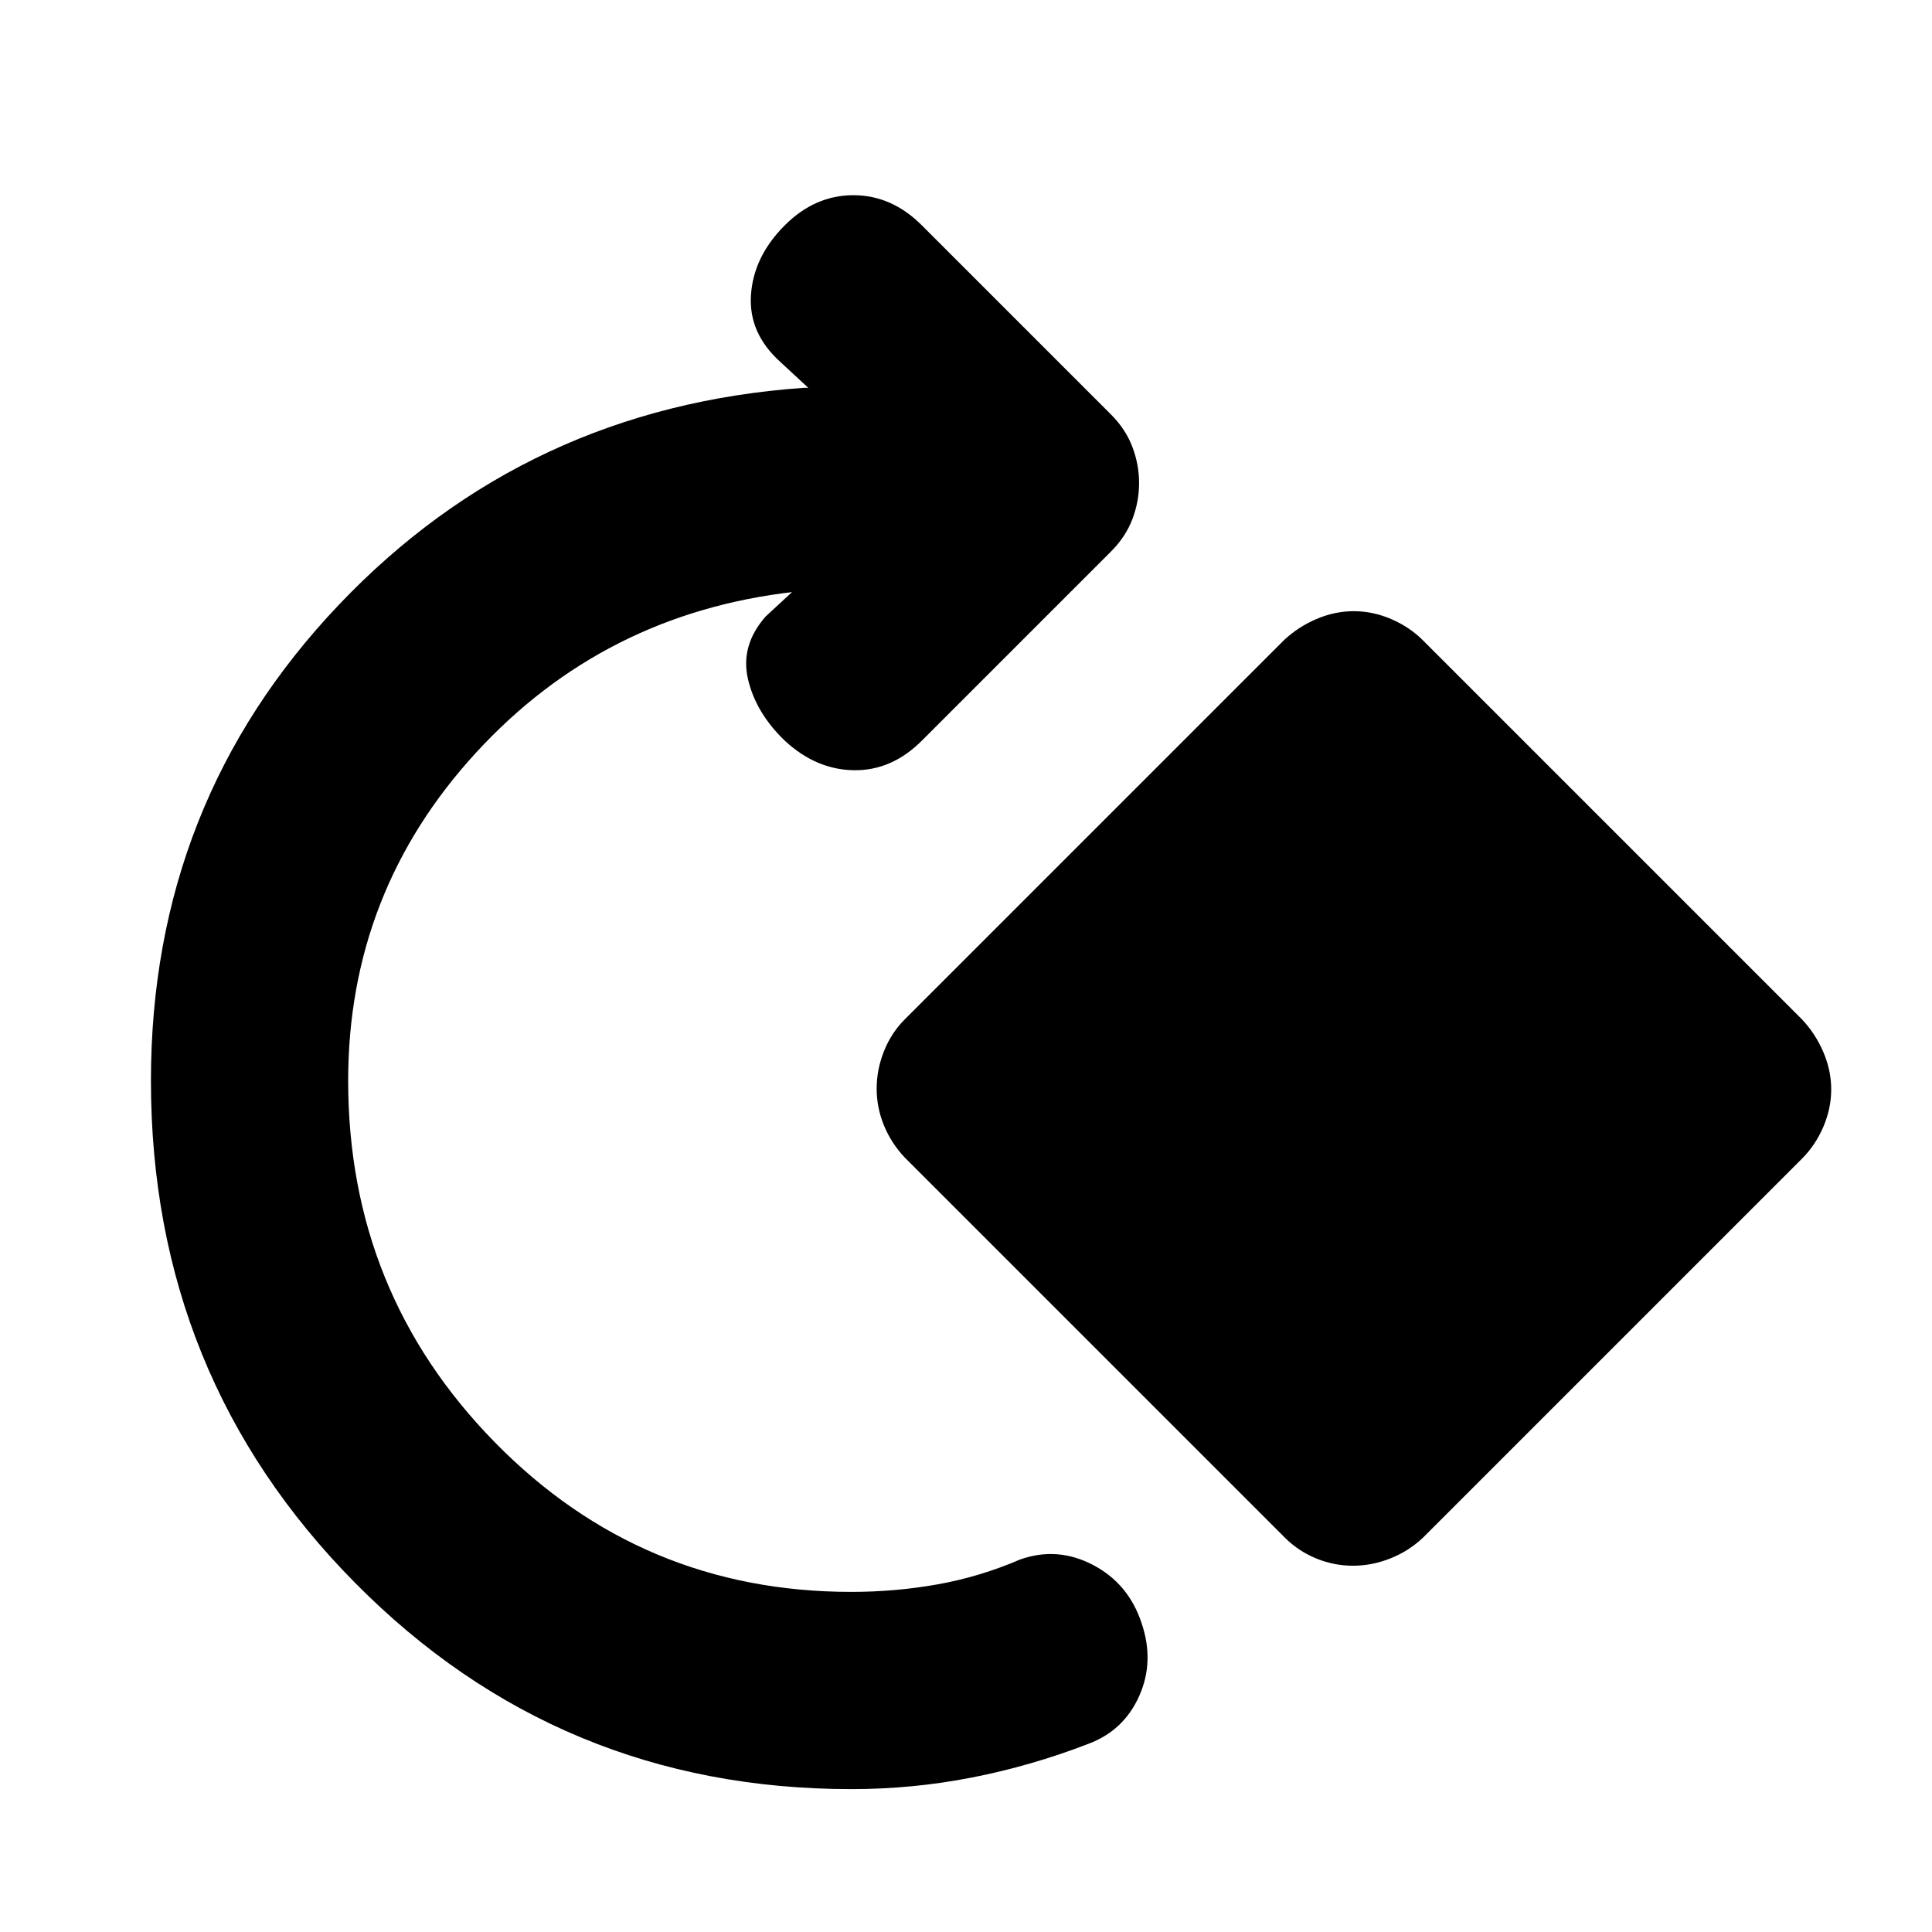 <svg xmlns="http://www.w3.org/2000/svg" height="20" viewBox="0 -960 960 960" width="20"><path d="M423-71q-145.236 0-246.618-102.548Q74.999-276.098 74.999-423q0-138.304 93.399-236.5t231.166-107.805h2.043l-13.651-12.651q-16.087-14.392-14.805-33.479 1.283-19.087 16.805-34.609 14.957-14.957 34.044-14.957 19.087 0 34.044 14.957l94 94q7.261 7.261 10.609 16.054 3.348 8.794 3.348 18.022 0 9.229-3.348 17.99t-10.609 16.022l-94 94q-14.957 14.957-33.761 14.674-18.805-.283-34.327-14.674-14.391-13.826-18.283-30.587-3.891-16.761 8.804-31.153l13.217-12.216h.956q-94.607 10.74-158.128 79.926Q173.001-516.799 173.001-423q0 105.348 72.877 179.673Q318.756-169.001 423-169.001q21.915 0 42.882-3.739 20.968-3.739 40.986-12.347 18.522-6.565 36.196 2.674t24.174 28.892q6.5 19.087-1.174 36.261-7.674 17.174-25.196 23.74-28.5 11.008-57.967 16.764-29.468 5.757-59.901 5.757Zm215.435-124.956-188.87-188.87q-6.695-7.095-10.326-15.939-3.63-8.844-3.63-18.305 0-9.46 3.63-18.587 3.631-9.126 10.326-15.822L637.87-641.783q7.095-6.696 16.221-10.609 9.127-3.913 18.588-3.913t18.587 3.913q9.126 3.913 15.822 10.609l188.304 188.304q6.696 7.096 10.609 16.222 3.913 9.127 3.913 18.588 0 9.46-3.913 18.587-3.913 9.126-10.609 15.822L707.088-195.956q-7.096 6.696-16.222 10.326-9.126 3.631-18.587 3.631t-18.305-3.631q-8.844-3.63-15.539-10.326Z"/></svg>